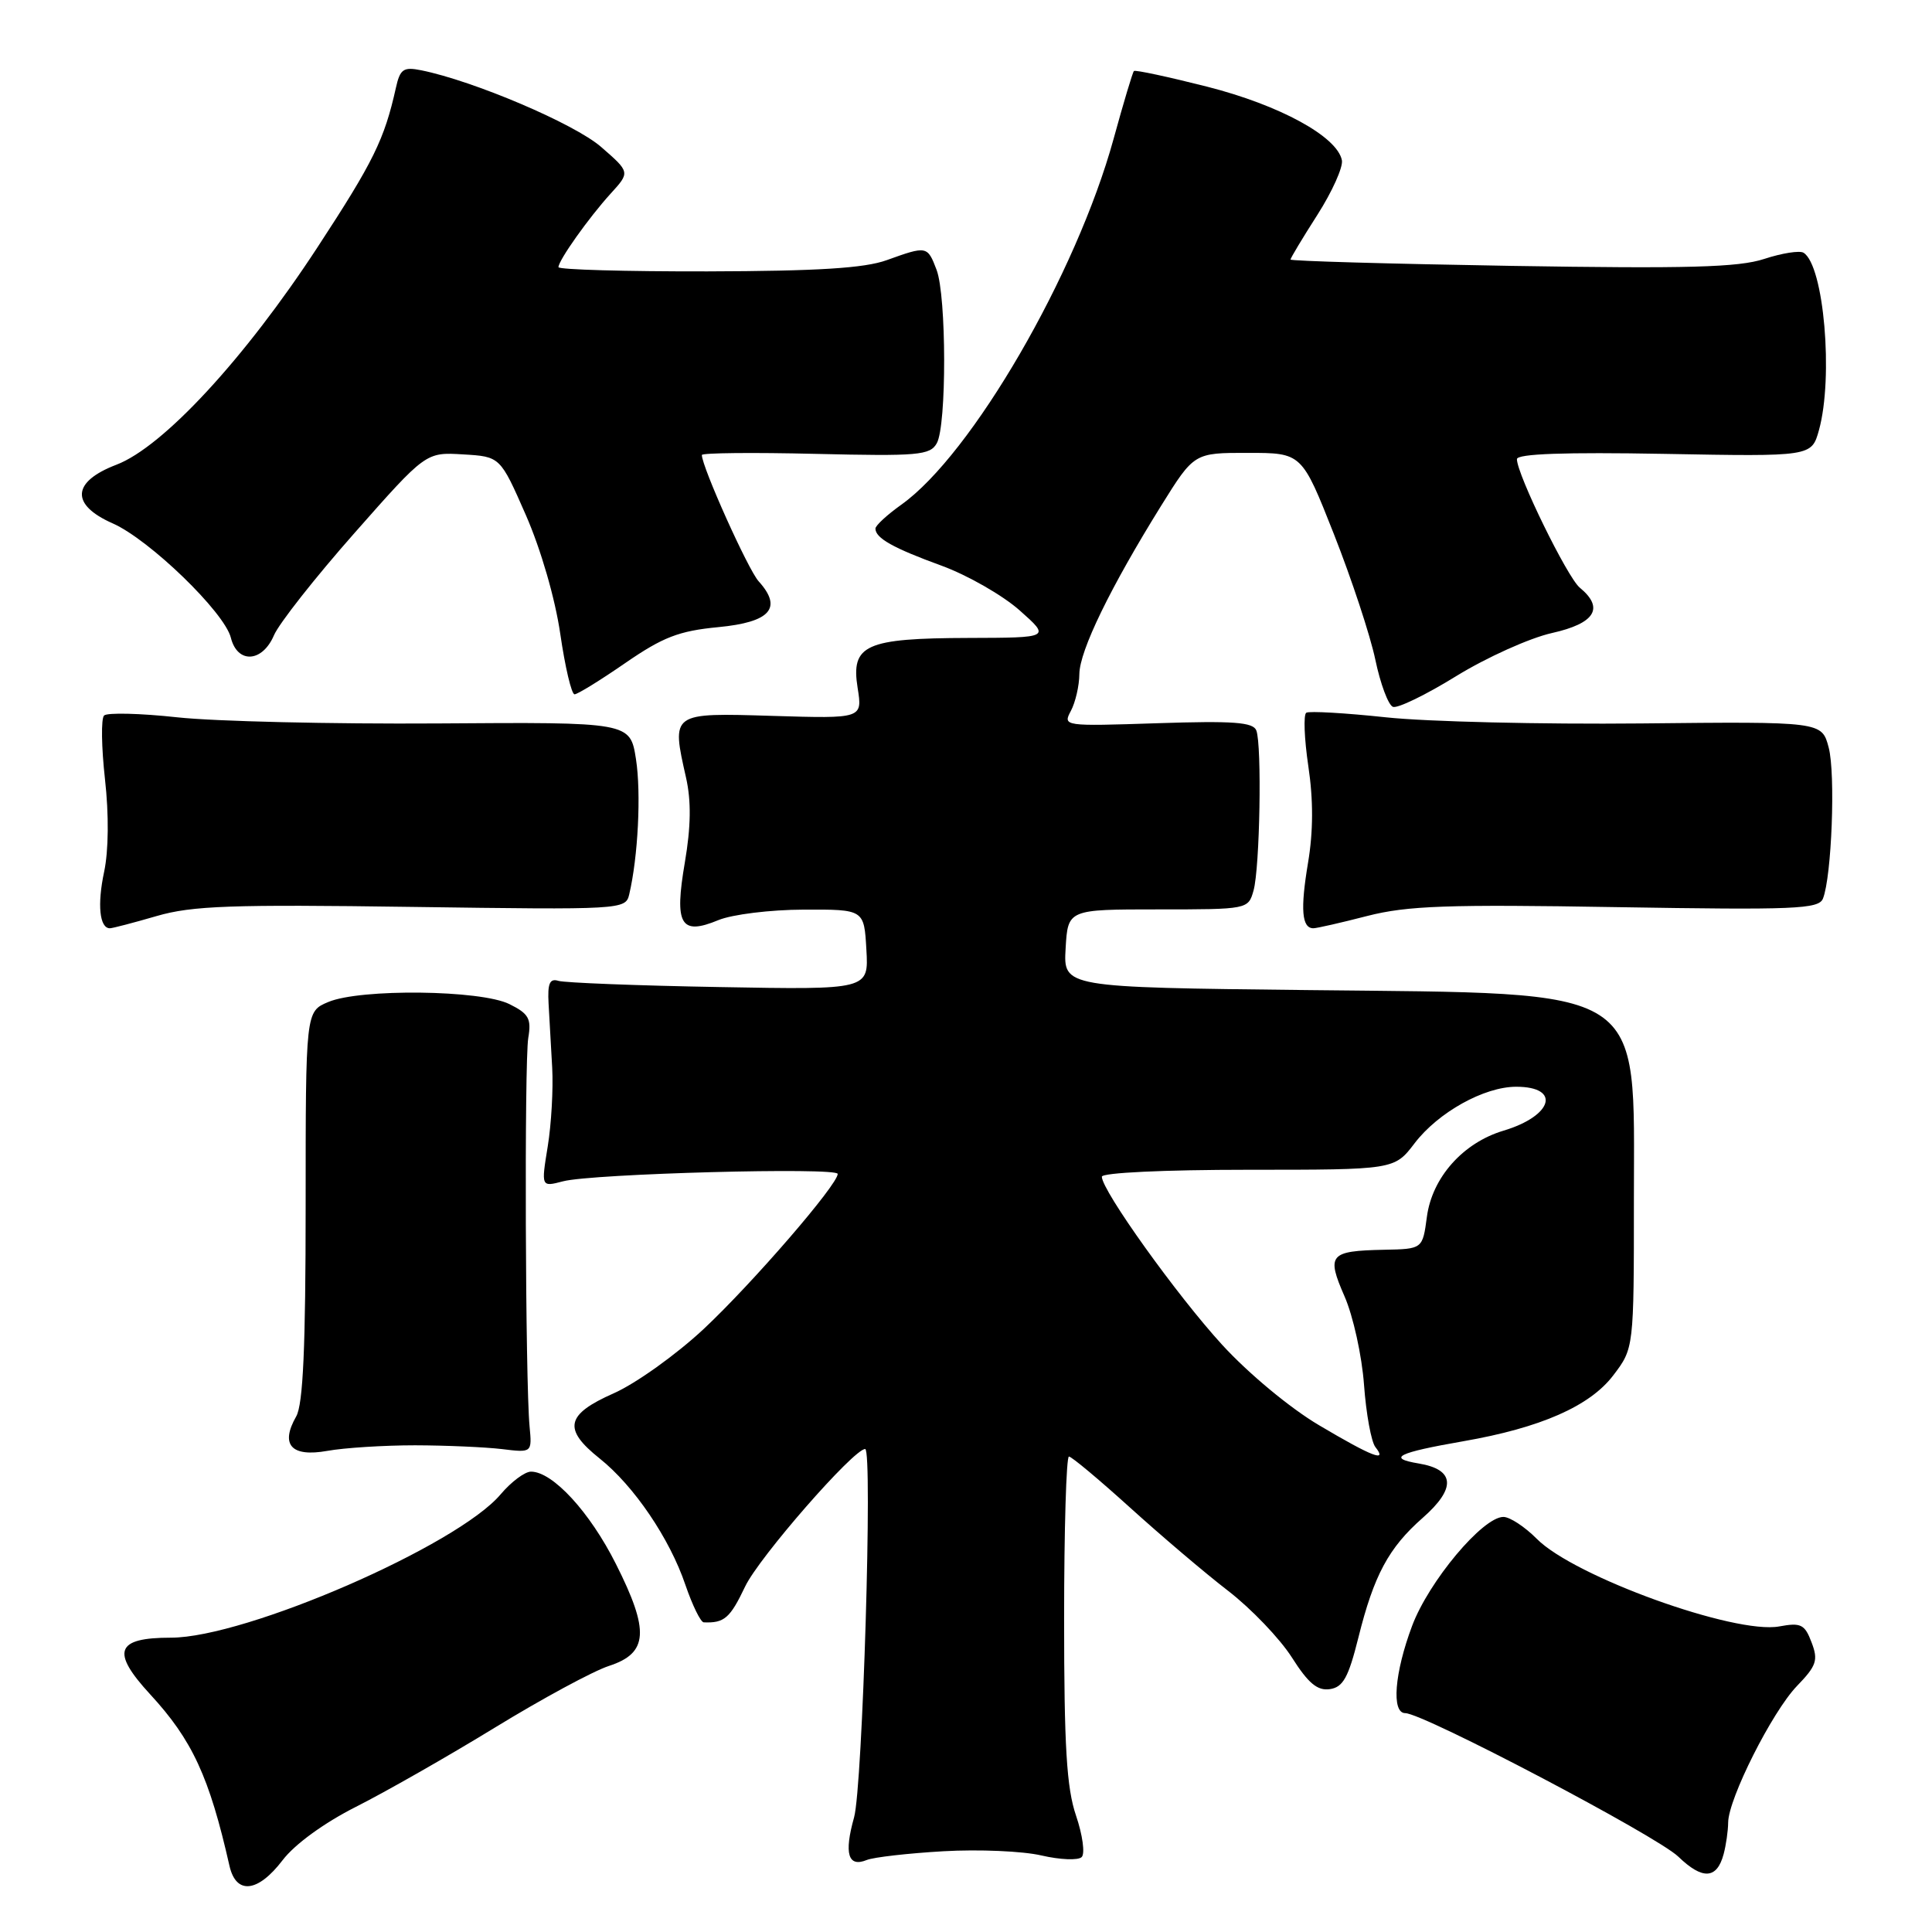 <?xml version="1.0" encoding="UTF-8" standalone="no"?>
<!DOCTYPE svg PUBLIC "-//W3C//DTD SVG 1.1//EN" "http://www.w3.org/Graphics/SVG/1.1/DTD/svg11.dtd" >
<svg xmlns="http://www.w3.org/2000/svg" xmlns:xlink="http://www.w3.org/1999/xlink" version="1.1" viewBox="0 0 256 256">
 <g >
 <path fill="currentColor"
d=" M 37.45 246.48 C 39.06 244.37 42.95 241.54 47.17 239.41 C 51.04 237.46 59.31 232.75 65.55 228.93 C 71.79 225.11 78.60 221.42 80.70 220.74 C 85.89 219.05 86.09 216.11 81.61 207.23 C 78.15 200.34 73.23 195.00 70.36 195.00 C 69.54 195.00 67.74 196.35 66.35 197.99 C 60.63 204.80 32.57 217.00 22.65 217.00 C 15.34 217.00 14.67 218.83 19.90 224.51 C 25.48 230.56 27.74 235.45 30.41 247.25 C 31.29 251.09 34.17 250.78 37.45 246.48 Z  M 228.39 245.68 C 228.71 244.48 228.98 242.60 228.99 241.50 C 229.01 238.35 234.82 226.82 238.10 223.41 C 240.70 220.72 240.95 219.99 240.04 217.62 C 239.14 215.23 238.63 214.98 235.76 215.51 C 229.87 216.59 208.57 208.90 203.63 203.90 C 202.05 202.31 200.06 201.00 199.21 201.00 C 196.47 201.00 189.32 209.54 187.11 215.44 C 184.77 221.68 184.35 227.00 186.20 227.00 C 188.58 227.00 219.57 243.29 222.39 246.02 C 225.59 249.11 227.50 249.01 228.39 245.68 Z  M 125.00 245.30 C 129.68 245.03 135.53 245.28 138.00 245.86 C 140.47 246.43 142.87 246.53 143.33 246.07 C 143.79 245.61 143.45 243.14 142.58 240.58 C 141.33 236.91 141.00 231.40 141.00 214.47 C 141.00 202.66 141.29 193.00 141.64 193.00 C 141.99 193.00 145.62 196.04 149.72 199.75 C 153.82 203.46 159.67 208.44 162.74 210.80 C 165.81 213.17 169.60 217.14 171.18 219.62 C 173.35 223.04 174.57 224.06 176.21 223.82 C 177.97 223.56 178.67 222.28 179.99 217.00 C 182.05 208.72 184.00 205.09 188.52 201.12 C 192.98 197.20 192.80 194.72 187.99 193.92 C 183.72 193.21 185.18 192.49 193.91 190.97 C 204.13 189.19 210.65 186.33 213.76 182.25 C 216.50 178.65 216.50 178.65 216.50 158.93 C 216.50 130.27 218.73 131.70 173.20 131.19 C 140.90 130.83 140.90 130.83 141.20 125.67 C 141.50 120.50 141.50 120.50 153.45 120.50 C 165.34 120.50 165.40 120.49 166.10 118.00 C 166.94 115.02 167.22 98.75 166.47 96.79 C 166.05 95.69 163.41 95.50 153.37 95.83 C 140.93 96.24 140.81 96.23 141.90 94.19 C 142.50 93.06 143.01 90.86 143.02 89.32 C 143.05 86.22 147.12 77.86 153.86 67.01 C 158.23 60.00 158.23 60.00 165.36 60.01 C 172.50 60.01 172.50 60.01 176.76 70.80 C 179.10 76.74 181.57 84.21 182.24 87.42 C 182.91 90.62 183.96 93.43 184.57 93.66 C 185.17 93.90 188.96 92.06 192.97 89.58 C 196.99 87.11 202.69 84.54 205.64 83.88 C 211.36 82.60 212.61 80.57 209.33 77.87 C 207.68 76.51 201.00 62.85 201.00 60.84 C 201.00 60.13 207.32 59.90 220.52 60.14 C 240.04 60.50 240.04 60.50 241.02 57.00 C 242.96 49.99 241.68 35.16 238.98 33.49 C 238.46 33.17 236.12 33.54 233.77 34.31 C 230.36 35.43 223.64 35.61 200.25 35.23 C 184.16 34.96 171.00 34.59 171.00 34.39 C 171.00 34.20 172.60 31.53 174.56 28.47 C 176.52 25.40 177.98 22.15 177.81 21.24 C 177.20 18.10 169.59 13.94 159.97 11.49 C 154.80 10.18 150.43 9.24 150.25 9.41 C 150.08 9.58 148.87 13.62 147.56 18.39 C 142.62 36.35 128.76 60.24 119.42 66.88 C 117.54 68.22 116.00 69.64 116.00 70.04 C 116.00 71.30 118.34 72.62 124.77 74.96 C 128.21 76.22 132.87 78.89 135.11 80.88 C 139.19 84.50 139.19 84.50 128.35 84.53 C 114.66 84.57 112.73 85.44 113.64 91.15 C 114.29 95.22 114.29 95.22 102.40 94.86 C 88.86 94.45 88.95 94.38 90.91 103.07 C 91.60 106.15 91.55 109.55 90.75 114.25 C 89.33 122.54 90.17 124.00 95.19 121.92 C 97.01 121.17 102.07 120.54 106.49 120.53 C 114.50 120.50 114.50 120.50 114.80 125.83 C 115.11 131.15 115.11 131.15 95.30 130.79 C 84.41 130.60 74.83 130.22 74.00 129.97 C 72.84 129.61 72.54 130.30 72.69 133.00 C 72.79 134.93 73.01 138.75 73.17 141.50 C 73.32 144.25 73.06 148.93 72.58 151.89 C 71.70 157.29 71.70 157.29 74.60 156.53 C 78.49 155.51 111.00 154.64 111.00 155.55 C 111.00 156.98 99.70 170.05 93.24 176.10 C 89.61 179.49 84.24 183.33 81.32 184.62 C 74.97 187.43 74.55 189.35 79.46 193.26 C 84.00 196.88 88.74 203.86 90.82 210.01 C 91.75 212.72 92.84 214.95 93.25 214.97 C 95.98 215.08 96.73 214.43 98.74 210.21 C 100.58 206.35 113.11 192.00 114.64 192.00 C 115.65 192.00 114.30 236.79 113.17 240.81 C 111.82 245.62 112.37 247.47 114.85 246.46 C 115.76 246.09 120.33 245.57 125.00 245.30 Z  M 55.00 191.51 C 59.12 191.52 64.30 191.75 66.50 192.01 C 70.50 192.50 70.50 192.50 70.17 189.00 C 69.61 183.10 69.47 140.69 70.00 137.52 C 70.43 134.97 70.06 134.32 67.50 133.05 C 63.71 131.16 47.74 130.98 43.50 132.77 C 40.50 134.03 40.50 134.03 40.50 159.77 C 40.50 178.48 40.16 186.09 39.25 187.68 C 37.10 191.44 38.59 193.10 43.36 192.25 C 45.63 191.84 50.88 191.51 55.00 191.51 Z  M 20.76 121.38 C 25.47 120.01 30.67 119.83 54.61 120.17 C 82.39 120.56 82.90 120.53 83.37 118.53 C 84.55 113.54 84.97 105.09 84.27 100.59 C 83.50 95.68 83.50 95.68 58.00 95.86 C 43.98 95.95 28.46 95.59 23.51 95.05 C 18.57 94.51 14.19 94.41 13.79 94.81 C 13.38 95.22 13.44 99.01 13.91 103.24 C 14.44 107.95 14.39 112.71 13.80 115.51 C 12.87 119.86 13.19 123.00 14.56 123.00 C 14.91 123.00 17.70 122.27 20.76 121.38 Z  M 181.17 121.37 C 186.49 120.01 191.77 119.82 214.21 120.20 C 237.84 120.59 240.99 120.46 241.55 119.07 C 242.71 116.17 243.23 102.53 242.31 99.05 C 241.40 95.61 241.40 95.61 217.45 95.86 C 204.28 95.99 189.07 95.63 183.66 95.05 C 178.24 94.47 173.49 94.20 173.09 94.44 C 172.70 94.69 172.82 97.87 173.36 101.52 C 174.03 105.99 174.02 110.17 173.32 114.33 C 172.29 120.49 172.49 123.00 174.03 123.00 C 174.47 123.00 177.69 122.27 181.17 121.37 Z  M 82.86 87.85 C 87.84 84.42 89.95 83.60 95.17 83.10 C 102.09 82.44 103.73 80.57 100.52 77.02 C 99.12 75.47 93.00 61.85 93.00 60.29 C 93.00 60.01 99.78 59.94 108.07 60.14 C 121.65 60.46 123.24 60.33 124.13 58.73 C 125.45 56.38 125.42 39.22 124.10 35.75 C 122.89 32.57 122.81 32.56 117.50 34.47 C 114.55 35.54 108.34 35.92 93.75 35.96 C 82.89 35.98 74.00 35.73 74.00 35.40 C 74.00 34.50 78.01 28.85 80.91 25.66 C 83.50 22.82 83.50 22.82 79.65 19.47 C 76.12 16.40 62.76 10.71 55.80 9.31 C 53.46 8.84 53.01 9.15 52.46 11.63 C 50.93 18.49 49.49 21.42 42.08 32.75 C 32.42 47.53 21.61 59.22 15.42 61.58 C 9.51 63.84 9.32 66.87 14.93 69.35 C 19.79 71.49 29.74 81.12 30.59 84.50 C 31.46 87.98 34.76 87.79 36.30 84.18 C 36.96 82.63 41.76 76.53 46.97 70.63 C 56.43 59.91 56.43 59.91 61.36 60.21 C 66.28 60.50 66.28 60.50 69.68 68.25 C 71.67 72.80 73.56 79.31 74.24 84.00 C 74.88 88.40 75.73 92.00 76.13 92.00 C 76.53 92.00 79.56 90.13 82.86 87.85 Z  M 174.78 188.85 C 170.94 186.58 165.43 182.00 161.94 178.19 C 155.97 171.67 146.00 157.75 146.00 155.92 C 146.00 155.39 154.31 155.00 165.38 155.00 C 184.76 155.00 184.76 155.00 187.44 151.49 C 190.57 147.39 196.66 144.00 200.90 144.00 C 206.88 144.00 205.76 147.86 199.22 149.82 C 193.86 151.42 189.76 156.03 189.07 161.24 C 188.50 165.50 188.50 165.50 183.39 165.60 C 176.15 165.75 175.74 166.24 178.16 171.78 C 179.30 174.38 180.46 179.65 180.74 183.50 C 181.02 187.35 181.70 191.06 182.25 191.75 C 183.90 193.83 181.84 193.03 174.78 188.85 Z "/>
</g>
</svg>